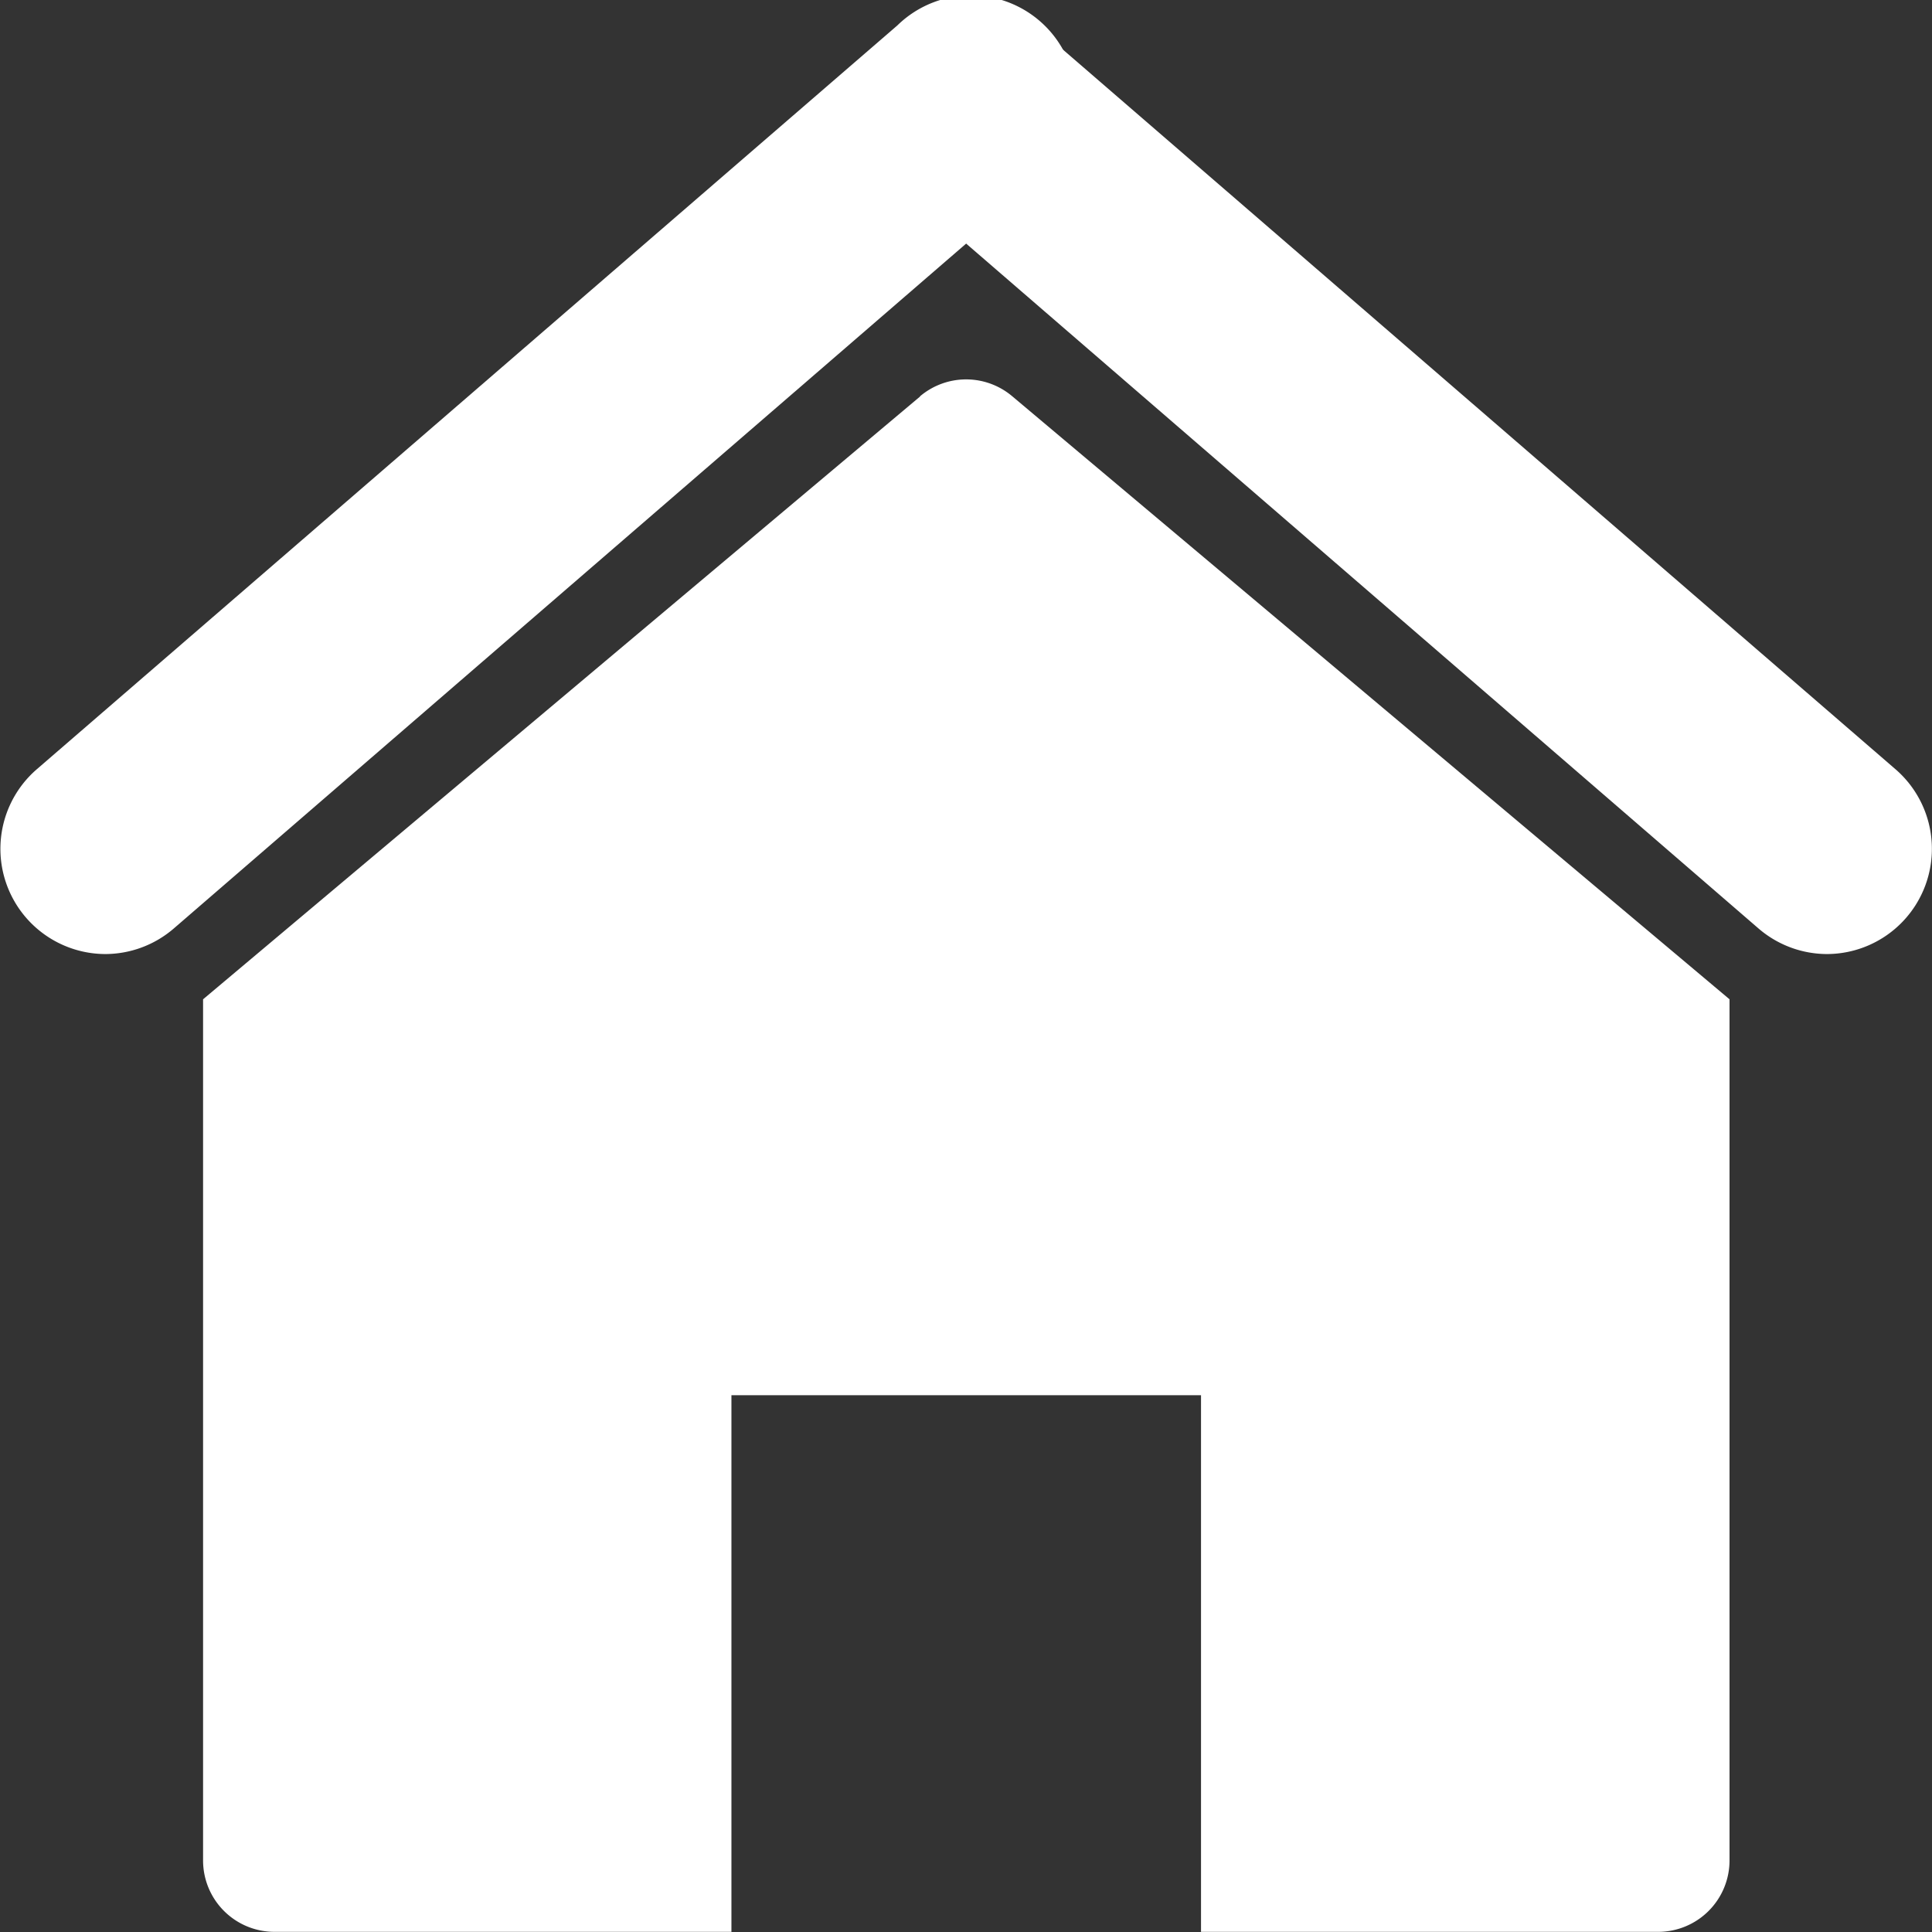 <svg xmlns="http://www.w3.org/2000/svg" width="12.853" height="12.853" viewBox="0 0 12.853 12.853">
  <rect x="0" y="0" width="12.853" height="12.853" fill="#333333" stroke="none"/>
  <g id="组_1778" data-name="组 1778" transform="translate(-21 -69)">
    <path id="路径_623" data-name="路径 623" d="M128.673,132.425a.7.7,0,0,1-.457-1.227l5.728-4.951a.7.7,0,1,1,.914,1.057l-5.728,4.951A.7.7,0,0,1,128.673,132.425Z" transform="translate(-106.974 -57.078)" fill="#fff"/>
    <path id="路径_624" data-name="路径 624" d="M219.4,132.425a.7.7,0,0,1-.457-.17l-5.728-4.951a.7.7,0,0,1,.914-1.057l5.728,4.951a.7.7,0,0,1-.457,1.227Zm-6.034-3.71-4.771,4.011v5.728a.475.475,0,0,0,.476.476h3.039v-3.57h3.124v3.57h3.04a.475.475,0,0,0,.476-.476v-5.728l-4.771-4.011A.475.475,0,0,0,213.364,128.715Z" transform="translate(-186.244 -57.078)" fill="#fff"/>
  </g>
</svg>
